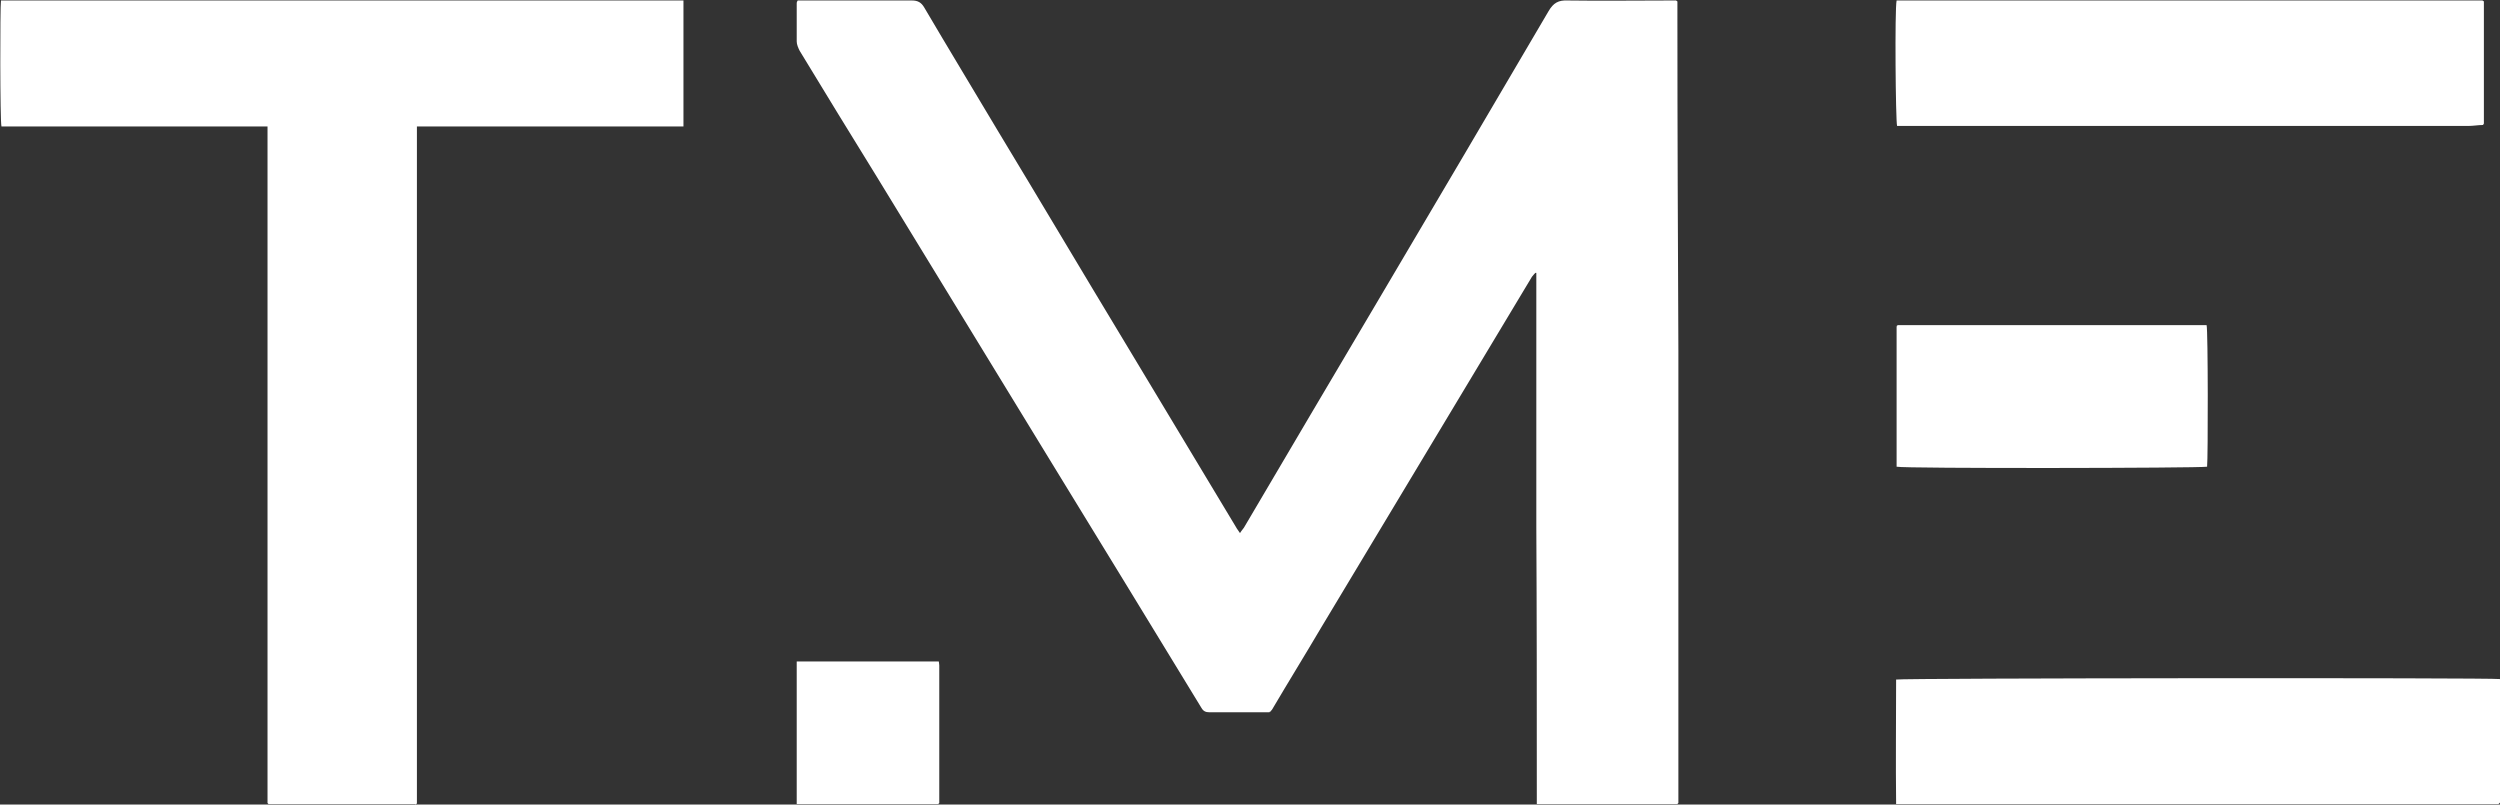 <?xml version="1.0" encoding="UTF-8"?>
<svg id="Layer_2" data-name="Layer 2" xmlns="http://www.w3.org/2000/svg" viewBox="0 0 51.21 16.48">
  <rect x="0" y="0" width="51.21" height="16.48" fill="#333333" stroke="none"/>
  <defs>
    <style>
      .cls-1 {
        fill: #fff;
      }
    </style>
  </defs>
  <g id="Layer_1-2" data-name="Layer 1">
    <g>
      <path class="cls-1" d="m31.45,5.59s-.05.05-.07.08c-1.44,2.4-2.88,4.79-4.32,7.19-.33.56-.67,1.11-1,1.67-.01.02-.03.03-.04.05-.01,0-.02,0-.03.01-.17,0-.33,0-.5,0-.24,0-.48,0-.72,0-.07,0-.12-.02-.16-.09-1.04-1.71-2.09-3.42-3.13-5.12-1.17-1.92-2.35-3.84-3.52-5.76-.53-.86-1.06-1.72-1.58-2.58-.03-.06-.06-.13-.06-.19,0-.26,0-.52,0-.78,0-.02,0-.03.02-.06.04,0,.09,0,.13,0,.74,0,1.47,0,2.21,0,.12,0,.19.04.25.14.5.85,1.01,1.69,1.51,2.53.87,1.44,1.73,2.89,2.6,4.33.76,1.26,1.52,2.53,2.28,3.79.02.04.05.07.08.12.03-.05.06-.08.08-.11.91-1.55,1.83-3.1,2.74-4.64,1.17-1.98,2.34-3.96,3.5-5.94.1-.17.2-.23.4-.22.69.01,1.38,0,2.07,0,.05,0,.1,0,.14,0,0,0,.02.01.03.02,0,.12,0,.24,0,.36,0,2.27.01,4.53.02,6.8,0,3.06,0,6.12,0,9.17,0,.03,0,.06,0,.09,0,0-.02.01-.02.02-.1,0-.19,0-.29,0-.8,0-1.6,0-2.4,0-.06,0-.11,0-.19,0,0-.08,0-.15,0-.22,0-1.82,0-3.65-.01-5.47,0-1.55,0-3.11,0-4.66,0-.18,0-.36,0-.53,0,0,0,0,0,0Z"/>
      <path class="cls-1" d="m8.5,16.47c-.06,0-.11,0-.17,0-.9,0-1.8,0-2.7,0-.05,0-.1,0-.13,0-.01-.01-.02-.02-.02-.02,0,0,0,0,0-.01,0,0,0,0,0-.01,0,0,0,0,0-.01,0,0,0,0,0-.01,0,0,0-.02,0-.03s0-.02,0-.03c0-4.56,0-9.11,0-13.67,0,0,0-.02,0-.03,0,0,0,0,0-.01,0,0,0,0,0-.01,0,0,0,0,0-.01,0,0,0,0,0-.03H.03C0,2.49,0,.14.02.01h13.98v2.58h-5.46c0,.07,0,.12,0,.18,0,.81,0,1.62,0,2.43,0,3.67,0,7.34,0,11.01,0,.08,0,.16,0,.25,0,0-.02.01-.03.02Z"/>
      <path class="cls-1" d="m51.18,16.47c-.07,0-.14,0-.21,0-3.96,0-7.91,0-11.87,0h-.26c-.01-.86,0-1.71,0-2.55.1-.03,12.18-.04,12.37-.01,0,.02,0,.05,0,.07,0,.8,0,1.6,0,2.4,0,.02,0,.04,0,.06,0,0-.01.01-.02.02Z"/>
      <path class="cls-1" d="m50.87,2.56c-.1,0-.21.02-.31.02-3.71,0-7.42,0-11.14,0-.14,0-.28,0-.42,0-.05,0-.09,0-.14,0-.03-.1-.05-2.38-.01-2.57.07,0,.14,0,.21,0,3.83,0,7.65,0,11.48,0,.1,0,.2,0,.3,0,.01,0,.03.01.04.02,0,.03,0,.06,0,.09,0,.79,0,1.57,0,2.36,0,.02,0,.03,0,.05,0,0-.01.02-.02.03Z"/>
      <path class="cls-1" d="m38.85,6.66c.05,0,.1,0,.16,0,2.02,0,4.04,0,6.06,0,.04,0,.09,0,.13,0,.03.1.03,2.74.01,2.9-.16.03-6.21.04-6.36,0,0-.03,0-.06,0-.1,0-.91,0-1.83,0-2.74,0,0,0-.02,0-.03,0,0,.01-.02.02-.03Z"/>
      <path class="cls-1" d="m19.21,16.47c-.08,0-.17,0-.25,0-.82,0-1.65,0-2.47,0-.05,0-.1,0-.17,0v-2.92h2.91s.01.05.01.08c0,.93,0,1.85,0,2.78,0,.01,0,.03,0,.04,0,0-.02.01-.02.02Z"/>
      <path class="cls-1" d="m50.88.03s-.03-.01-.04-.02c.01,0,.03.01.04.02Z"/>
      <path class="cls-1" d="m38.85,6.66s-.01.02-.02.03c0,0,.01-.02.02-.03Z"/>
      <path class="cls-1" d="m31.45,5.59s0,0,0,0c0,0,0,0,0,0Z"/>
      <path class="cls-1" d="m50.87,2.56s.01-.02.02-.03c0,0-.01.02-.02.03Z"/>
      <path class="cls-1" d="m25.99,14.59s.02,0,.03-.01c-.01,0-.02,0-.03.01Z"/>
      <path class="cls-1" d="m34.35.03s-.02-.01-.03-.02c0,0,.02.01.03.02Z"/>
      <path class="cls-1" d="m8.5,16.47s.02-.01.03-.02c0,0-.02.01-.03.02Z"/>
      <path class="cls-1" d="m19.21,16.47s.02-.01.02-.02c0,0-.02.01-.02.02Z"/>
      <path class="cls-1" d="m34.35,16.47s.02-.01.02-.02c0,0-.02.01-.02.02Z"/>
      <path class="cls-1" d="m51.18,16.47s.01-.01.02-.02c0,0-.01.01-.02.02Z"/>
    </g>
  </g>
</svg>
